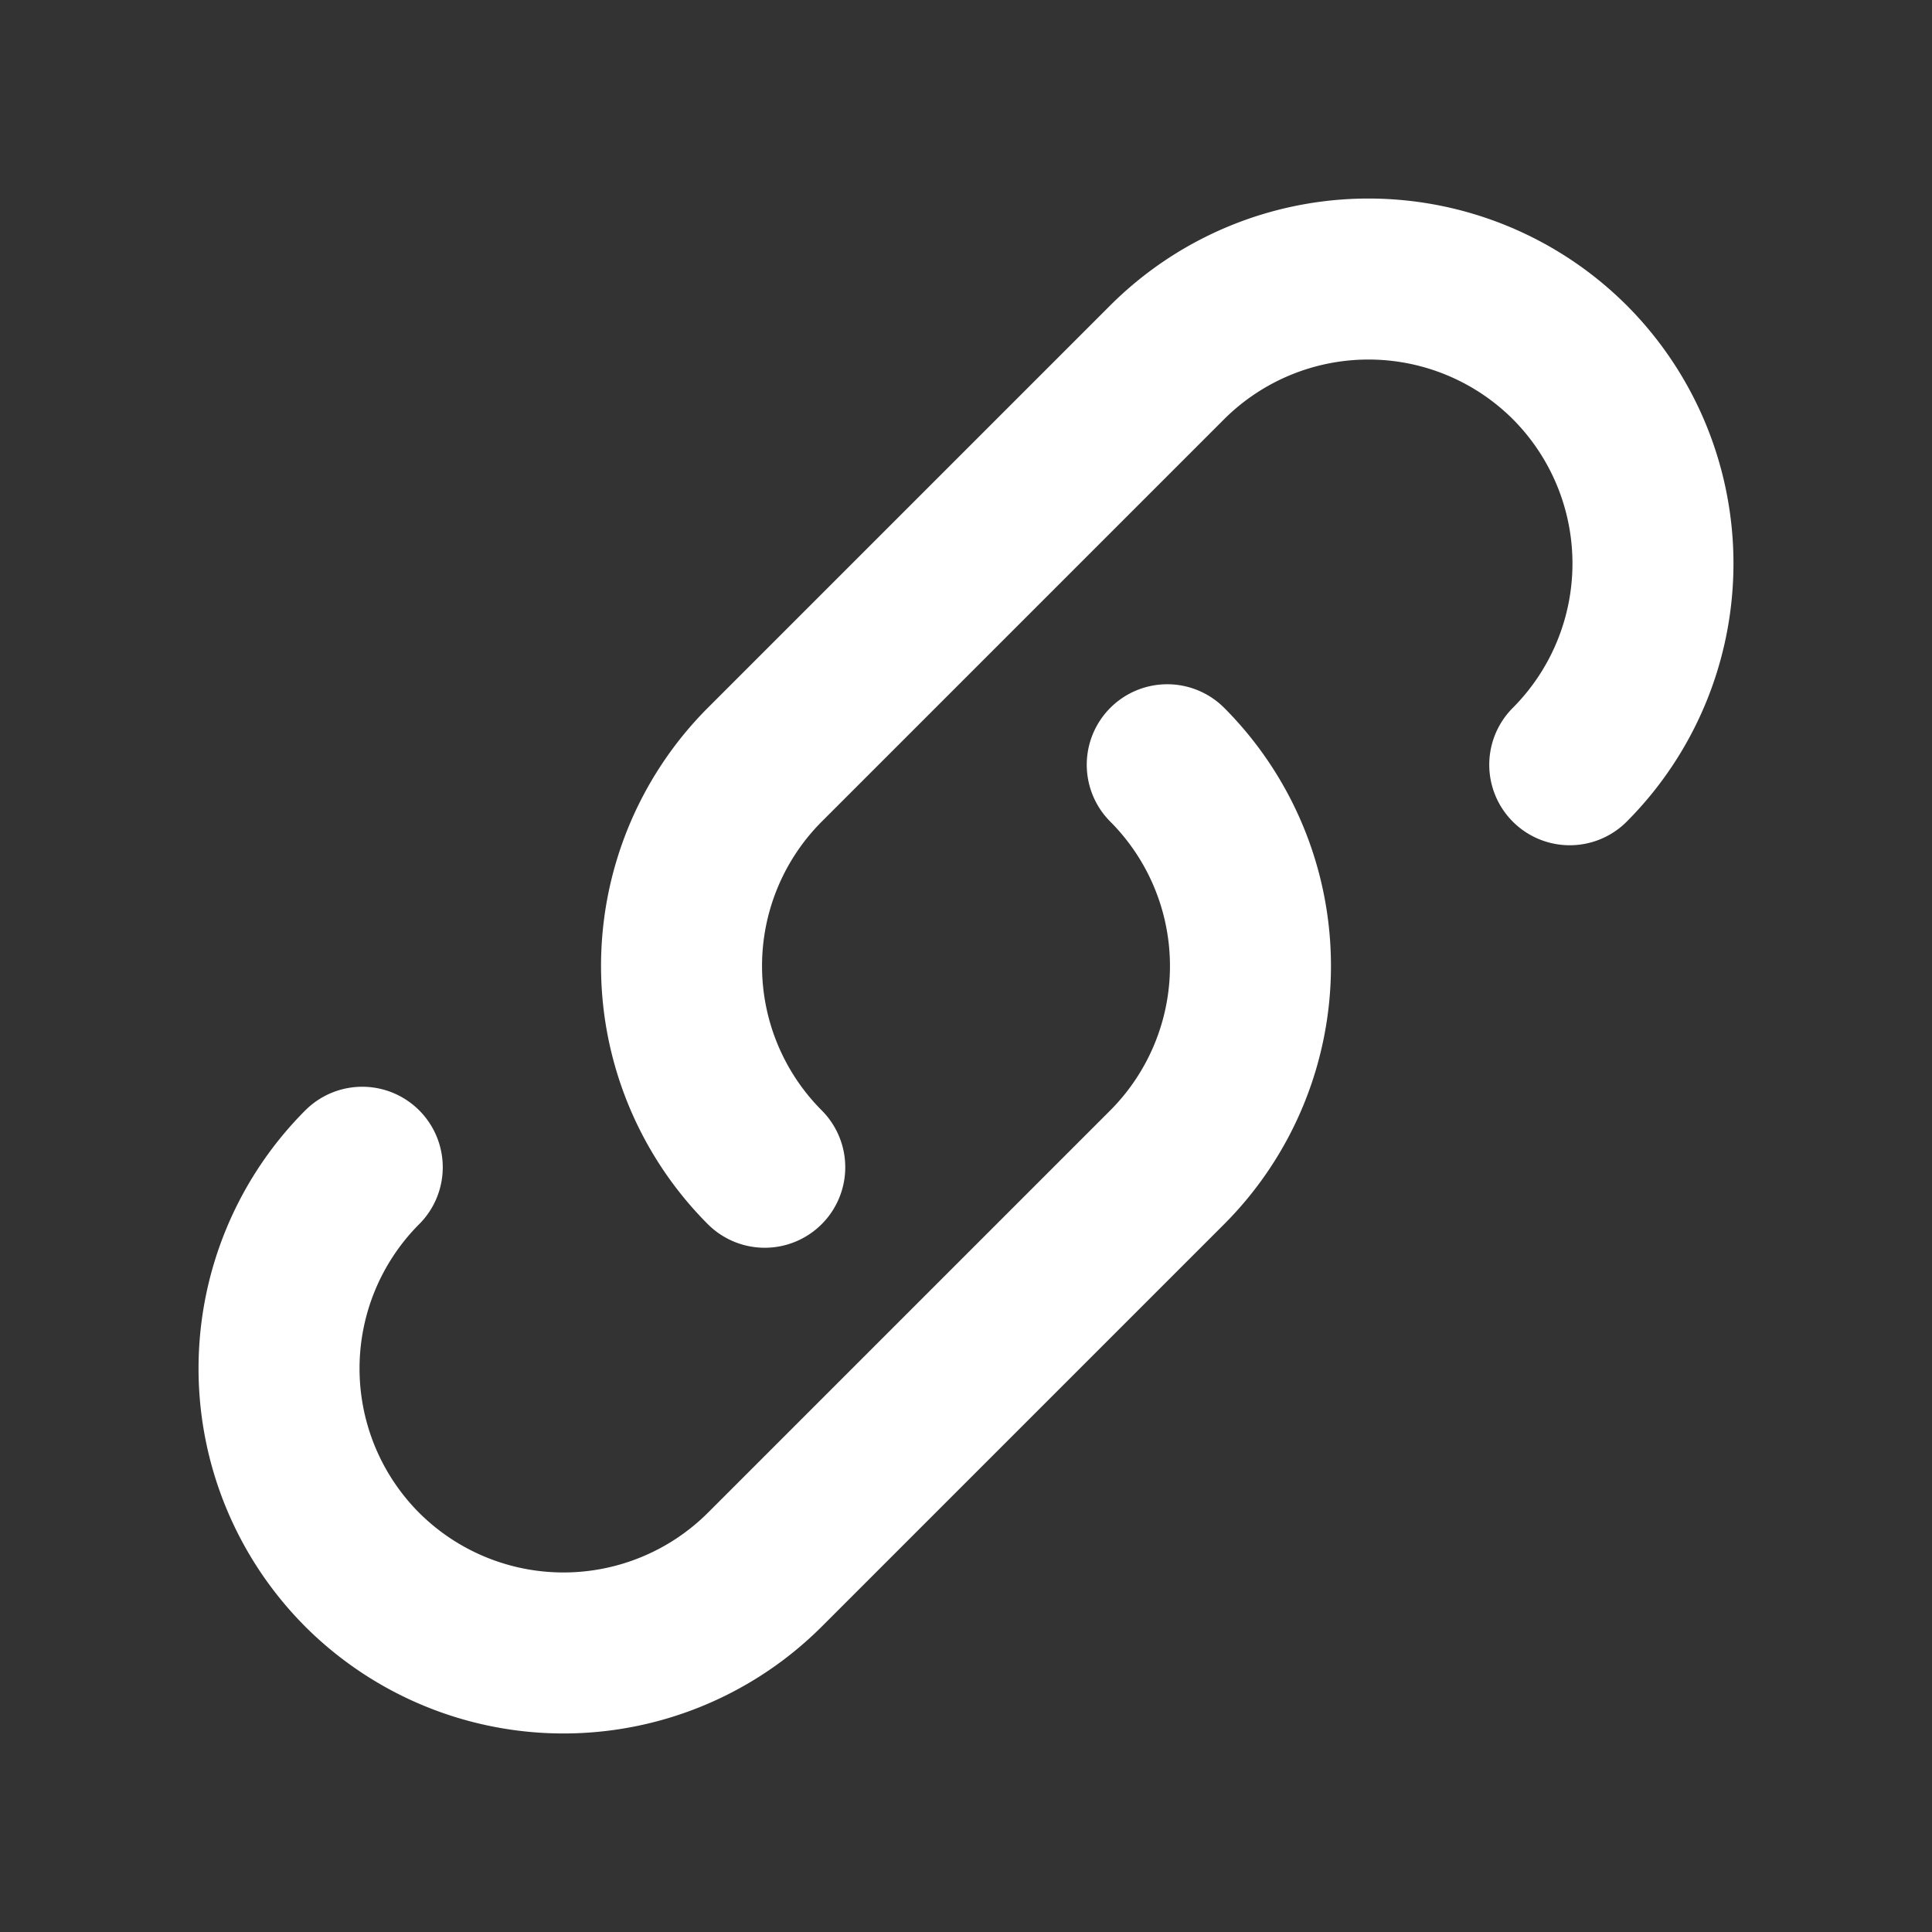 <?xml version="1.0" encoding="utf-8"?>
<!-- Upload#ffffffSVG Repo, www.svgrepo.com, Generator: SVG Repo Mixer Tools -->
<svg fill="#ffffff" width="800px" height="800px" viewBox="0 0 24 24" id="link-alt-2" data-name="Flat Line"
    xmlns="http://www.w3.org/2000/svg" class="icon flat-line">
    <rect x="0" y="0" width="24" height="24" fill="#333333" stroke="none"/>
    <path id="primary" d="M14.5,9.5a3.54,3.54,0,0,1,0,5l-5,5a3.54,3.54,0,0,1-5,0h0a3.54,3.54,0,0,1,0-5"
        style="fill: none; stroke: rgb(255, 255, 255); stroke-linecap: round; stroke-linejoin: round; stroke-width: 2;">
    </path>
    <path id="primary-2" data-name="primary"
        d="M19.5,9.5a3.54,3.54,0,0,0,0-5h0a3.54,3.54,0,0,0-5,0l-5,5a3.54,3.54,0,0,0,0,5h0"
        style="fill: none; stroke: rgb(255, 255, 255); stroke-linecap: round; stroke-linejoin: round; stroke-width: 2;">
    </path>
</svg>